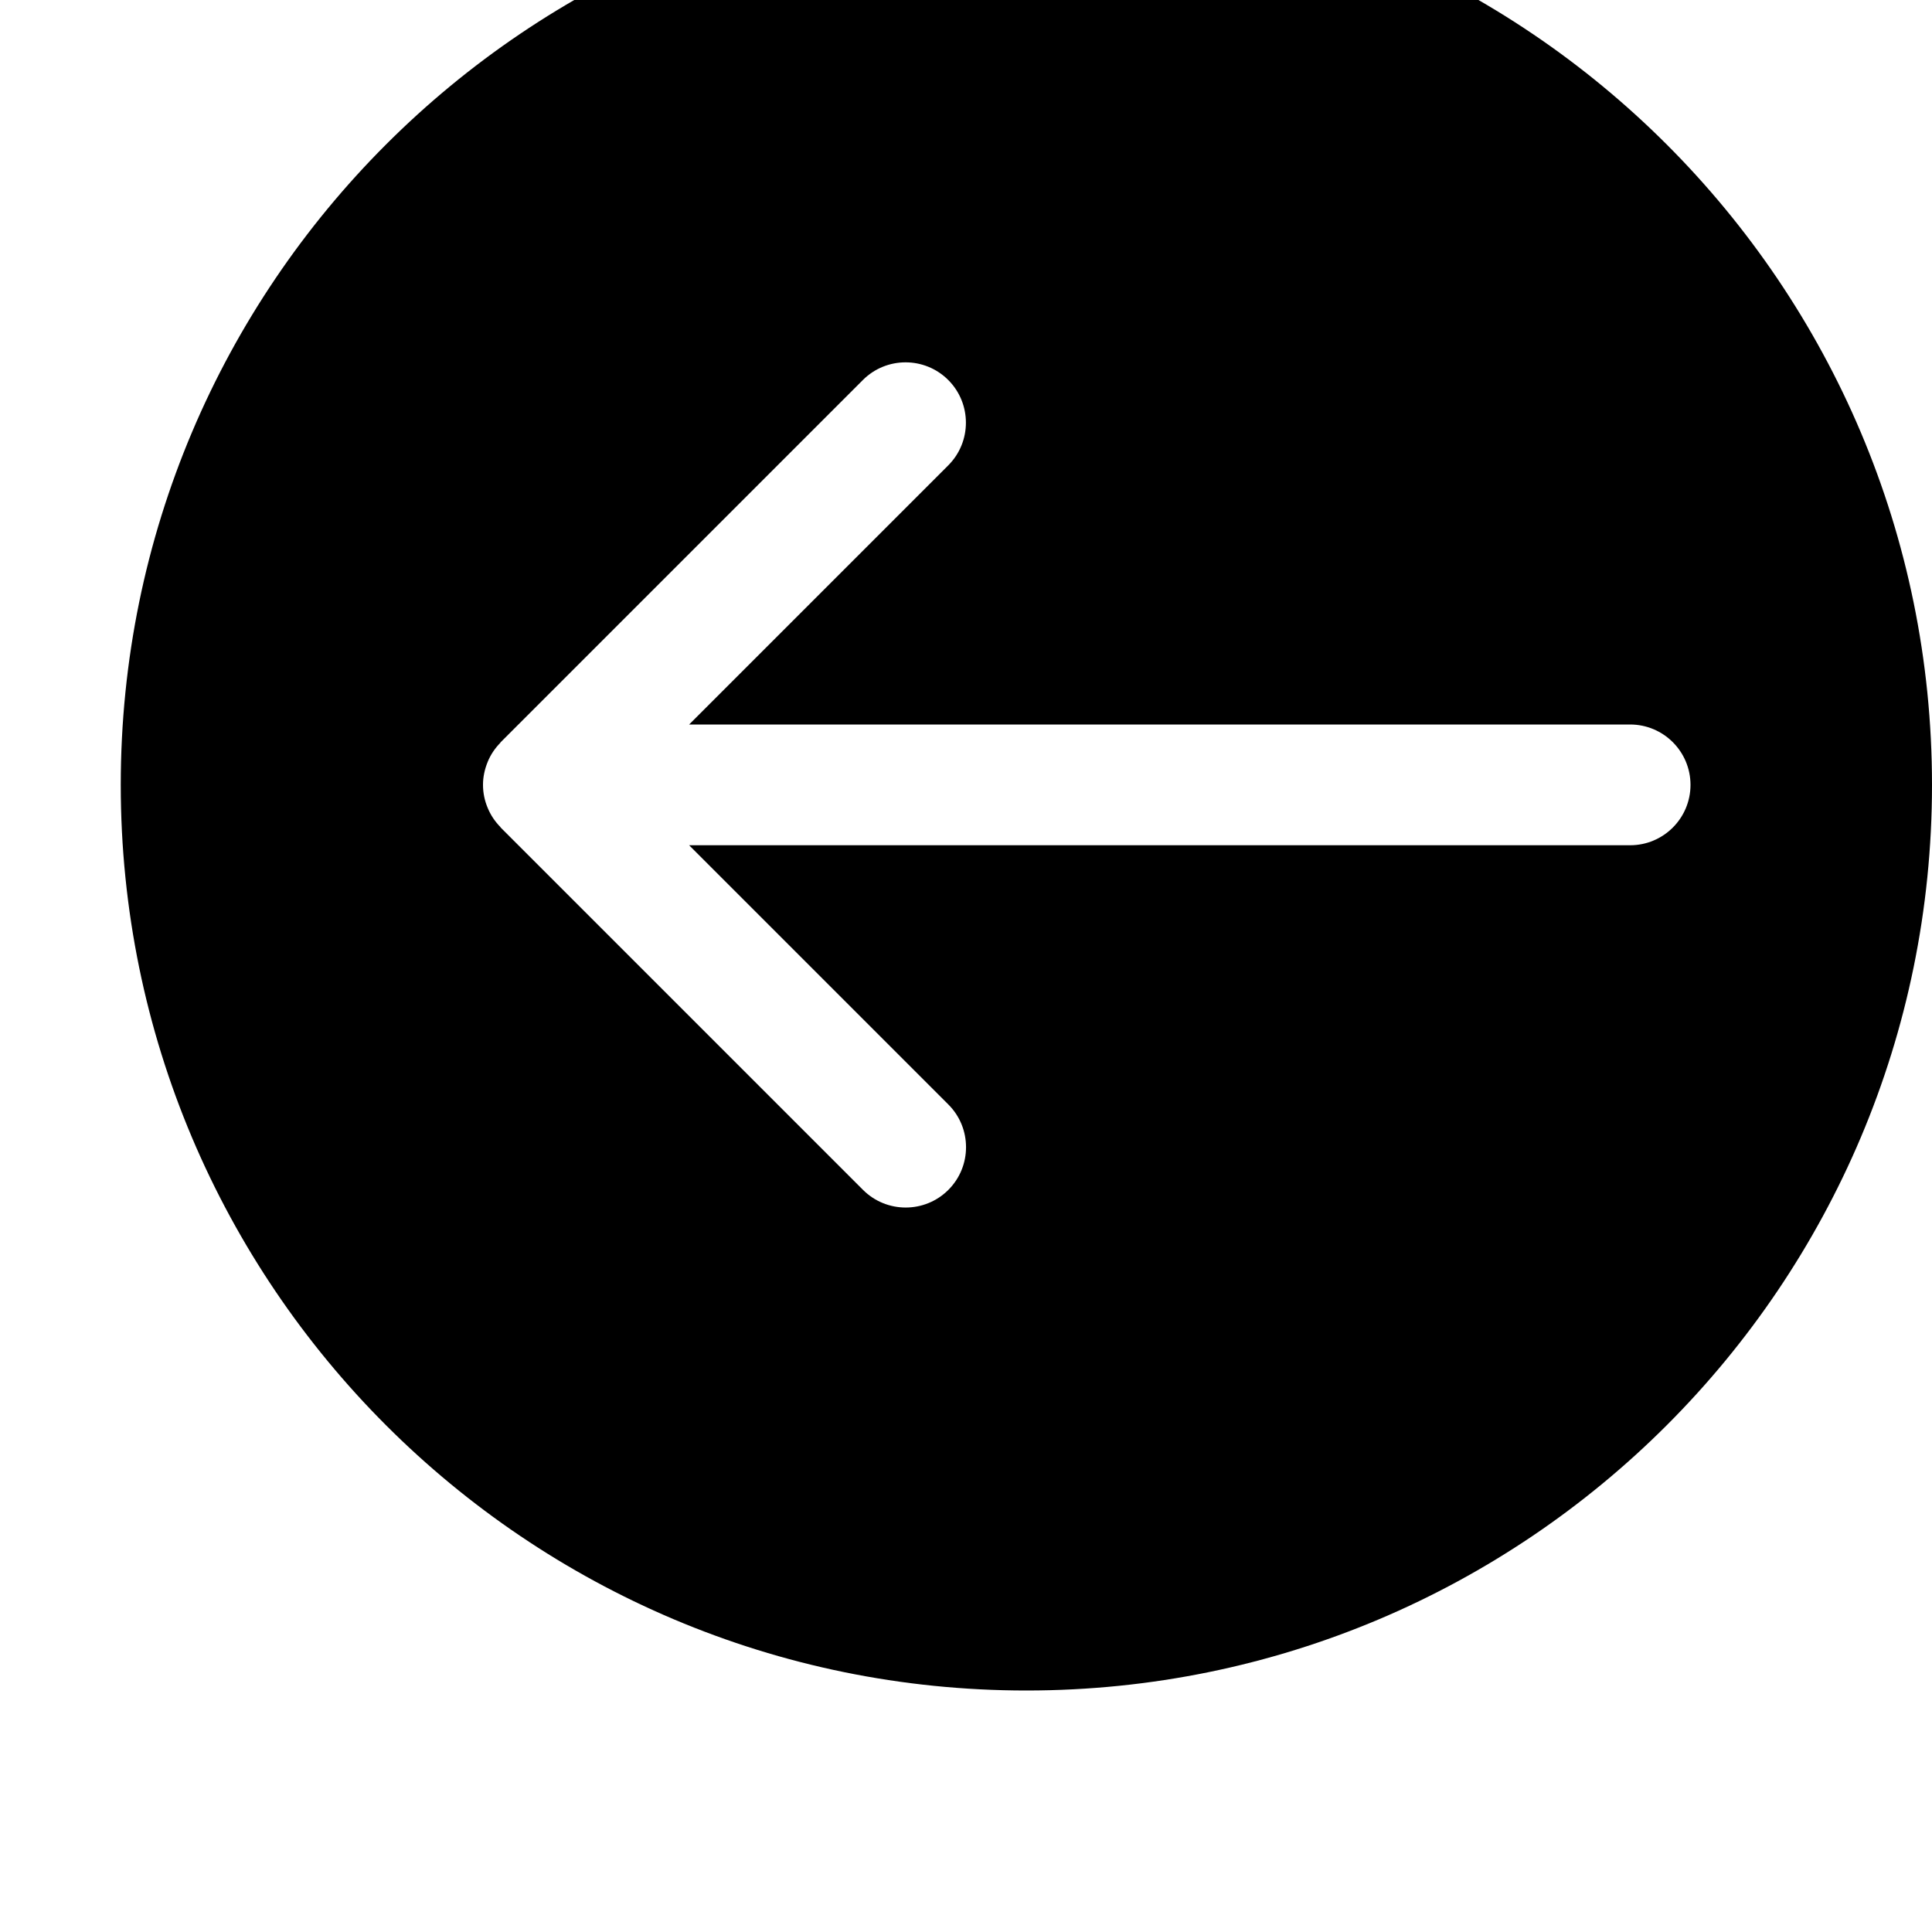 <svg width="128" height="128" viewBox="0 0 512 512" xmlns="http://www.w3.org/2000/svg"><path d="M272 448C139.456 448 32 340.544 32 208S139.456-32 272-32 512 75.456 512 208 404.544 448 272 448zm176-240c0-8.832-7.168-16-16-16H182.624l68.672-68.672c6.24-6.24 6.24-16.384 0-22.624-6.24-6.24-16.384-6.24-22.624 0l-96 96c-.032.032-.064.096-.096.16-1.408 1.44-2.56 3.136-3.328 5.024-.8 1.952-1.248 4-1.248 6.048V208c0 2.08.416 4.16 1.248 6.112.768 1.888 1.92 3.584 3.328 5.024.064.064.064.128.128.192l96 96c6.24 6.24 16.384 6.24 22.624 0 6.24-6.24 6.24-16.384 0-22.624L182.624 224H432c8.832 0 16-7.168 16-16z"/></svg>